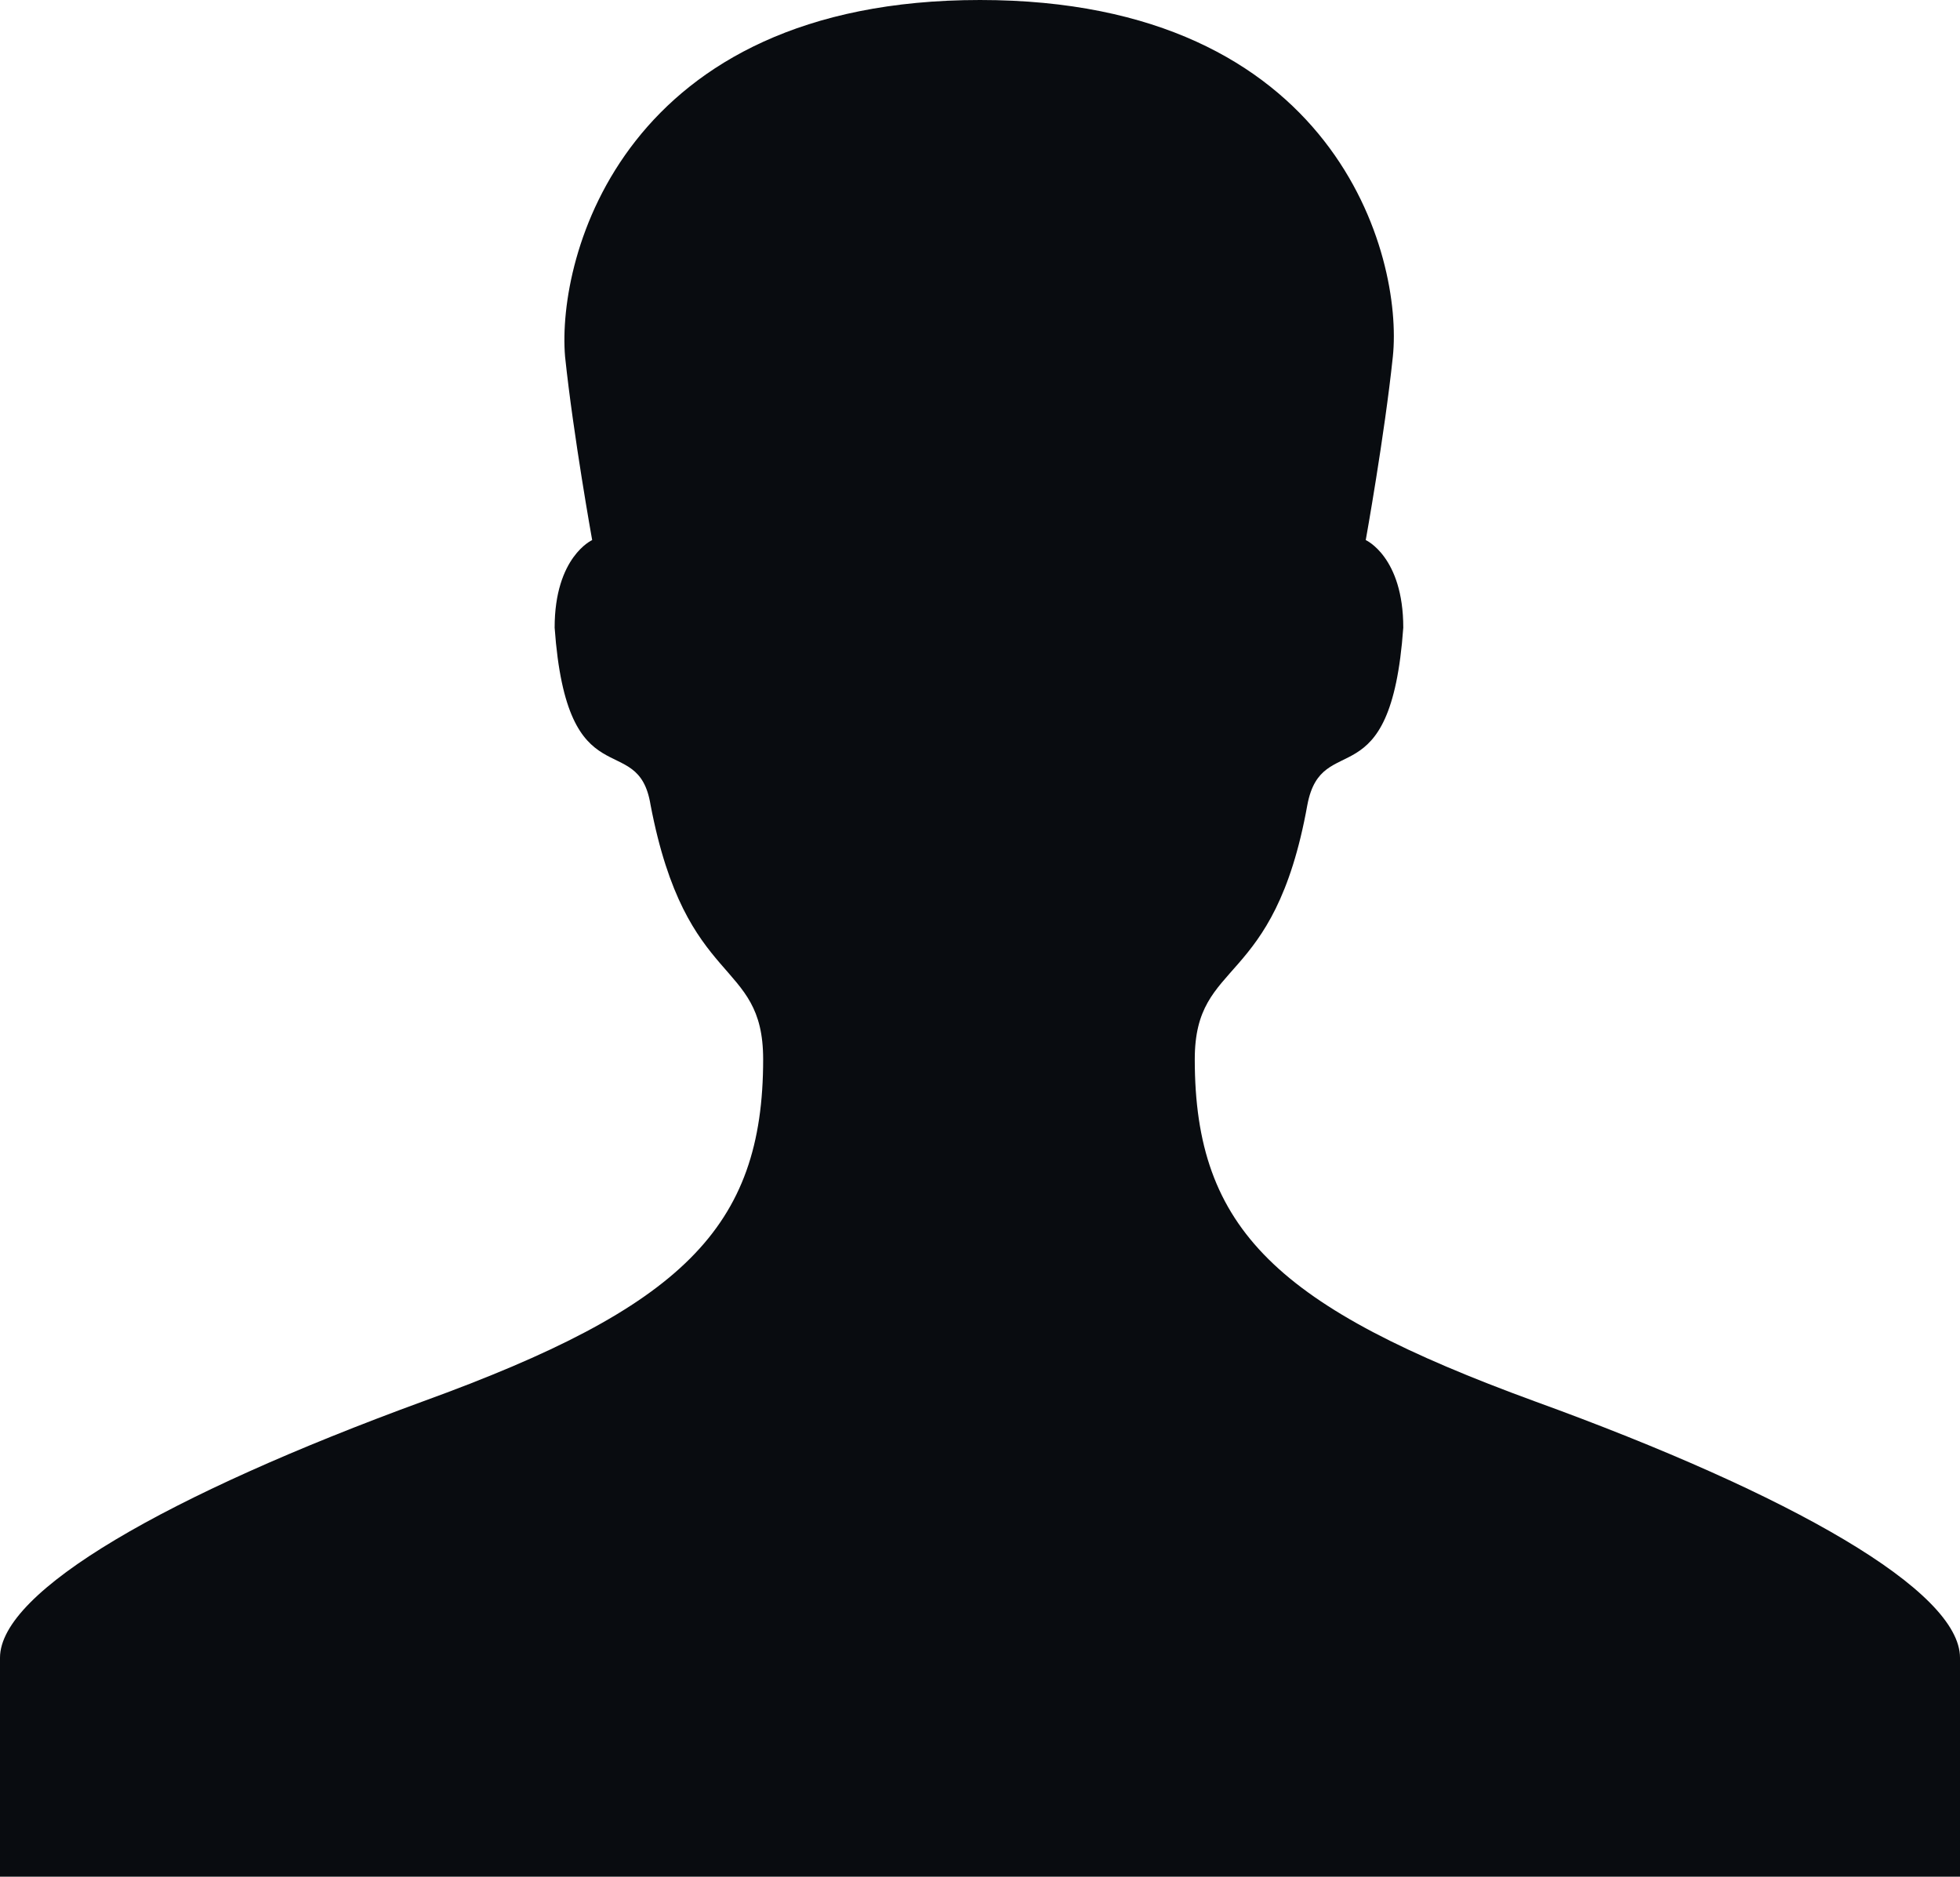 <?xml version="1.0" encoding="utf-8"?>
<!-- Generator: Adobe Illustrator 19.0.0, SVG Export Plug-In . SVG Version: 6.00 Build 0)  -->
<svg version="1.1" id="Слой_1" xmlns="http://www.w3.org/2000/svg" xmlns:xlink="http://www.w3.org/1999/xlink" x="0px" y="0px"
	 viewBox="0 0 94 90" style="enable-background:new 0 0 94 90;" xml:space="preserve">
<style type="text/css">
	.st0{fill:#090C10;}
</style>
<path class="st0" d="M73.6,67.2C61.3,62.7,57.3,59,57.3,50.8c0-4.9,3.8-3.3,5.4-12.2c0.7-3.7,4-0.1,4.6-8.5c0-3.4-1.8-4.2-1.8-4.2
	s0.9-5,1.3-8.8C67.3,12.3,64.1,0,47,0S26.7,12.3,27.1,17.1c0.4,3.8,1.3,8.8,1.3,8.8s-1.8,0.8-1.8,4.2c0.6,8.4,4,4.8,4.6,8.5
	c1.7,8.9,5.4,7.3,5.4,12.2c0,8.1-3.9,11.9-16.3,16.4C8,71.7,0,76.3,0,79.5C0,82.6,0,90,0,90h47h47c0,0,0-7.4,0-10.5
	C94,76.3,86,71.7,73.6,67.2z"/>
</svg>
